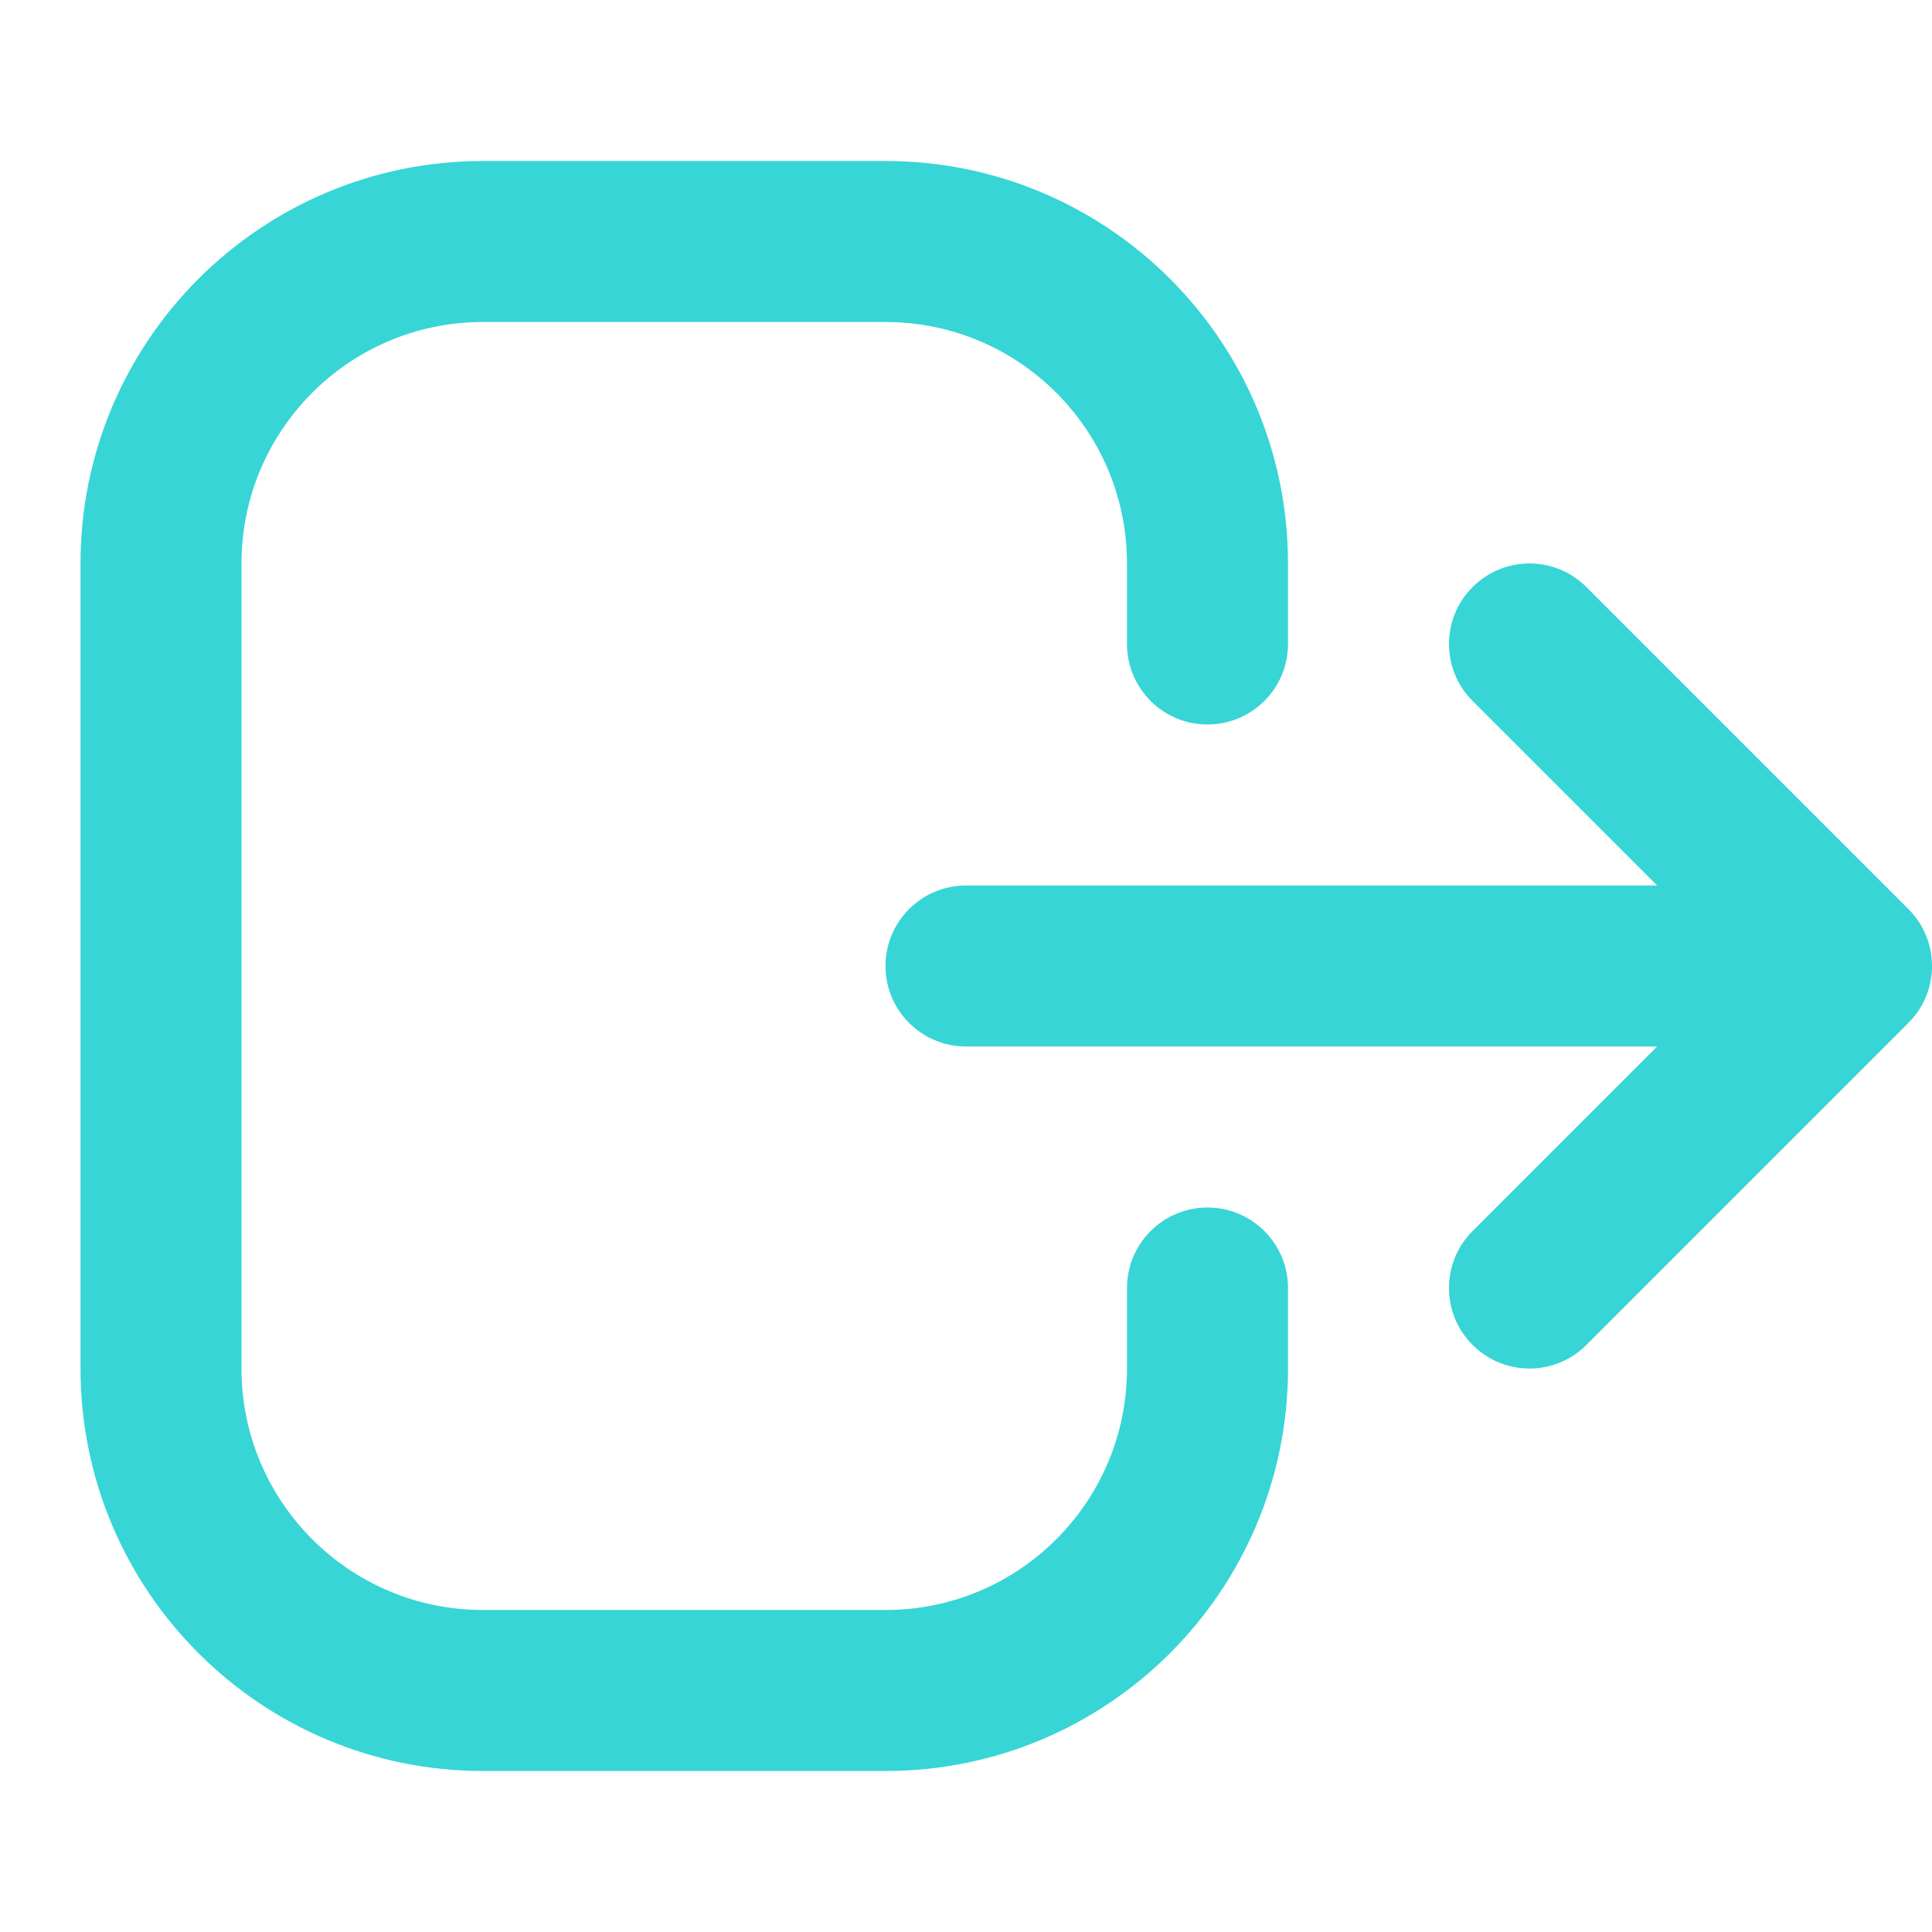 <svg width="24" height="24" viewBox="0 0 24 24" fill="none" xmlns="http://www.w3.org/2000/svg">
<g clip-path="url(#clip0)">
<path fill-rule="evenodd" clip-rule="evenodd" d="M6 2C3.239 2 1 4.239 1 7V17C1 19.761 3.239 22 6 22H11C13.761 22 16 19.761 16 17V16C16 15.448 15.552 15 15 15C14.448 15 14 15.448 14 16V17C14 18.657 12.657 20 11 20H6C4.343 20 3 18.657 3 17V7C3 5.343 4.343 4 6 4H11C12.657 4 14 5.343 14 7V8C14 8.552 14.448 9 15 9C15.552 9 16 8.552 16 8V7C16 4.239 13.761 2 11 2H6ZM19.707 7.293C19.317 6.902 18.683 6.902 18.293 7.293C17.902 7.683 17.902 8.317 18.293 8.707L20.586 11H12C11.448 11 11 11.448 11 12C11 12.552 11.448 13 12 13H20.586L18.293 15.293C17.902 15.683 17.902 16.317 18.293 16.707C18.683 17.098 19.317 17.098 19.707 16.707L23.707 12.707C24.098 12.317 24.098 11.683 23.707 11.293L19.707 7.293Z" fill="#37D5D6"/>
</g>
<defs>
<clipPath id="clip0">
<rect width="24" height="24" fill="white"/>
</clipPath>
</defs>
</svg>
